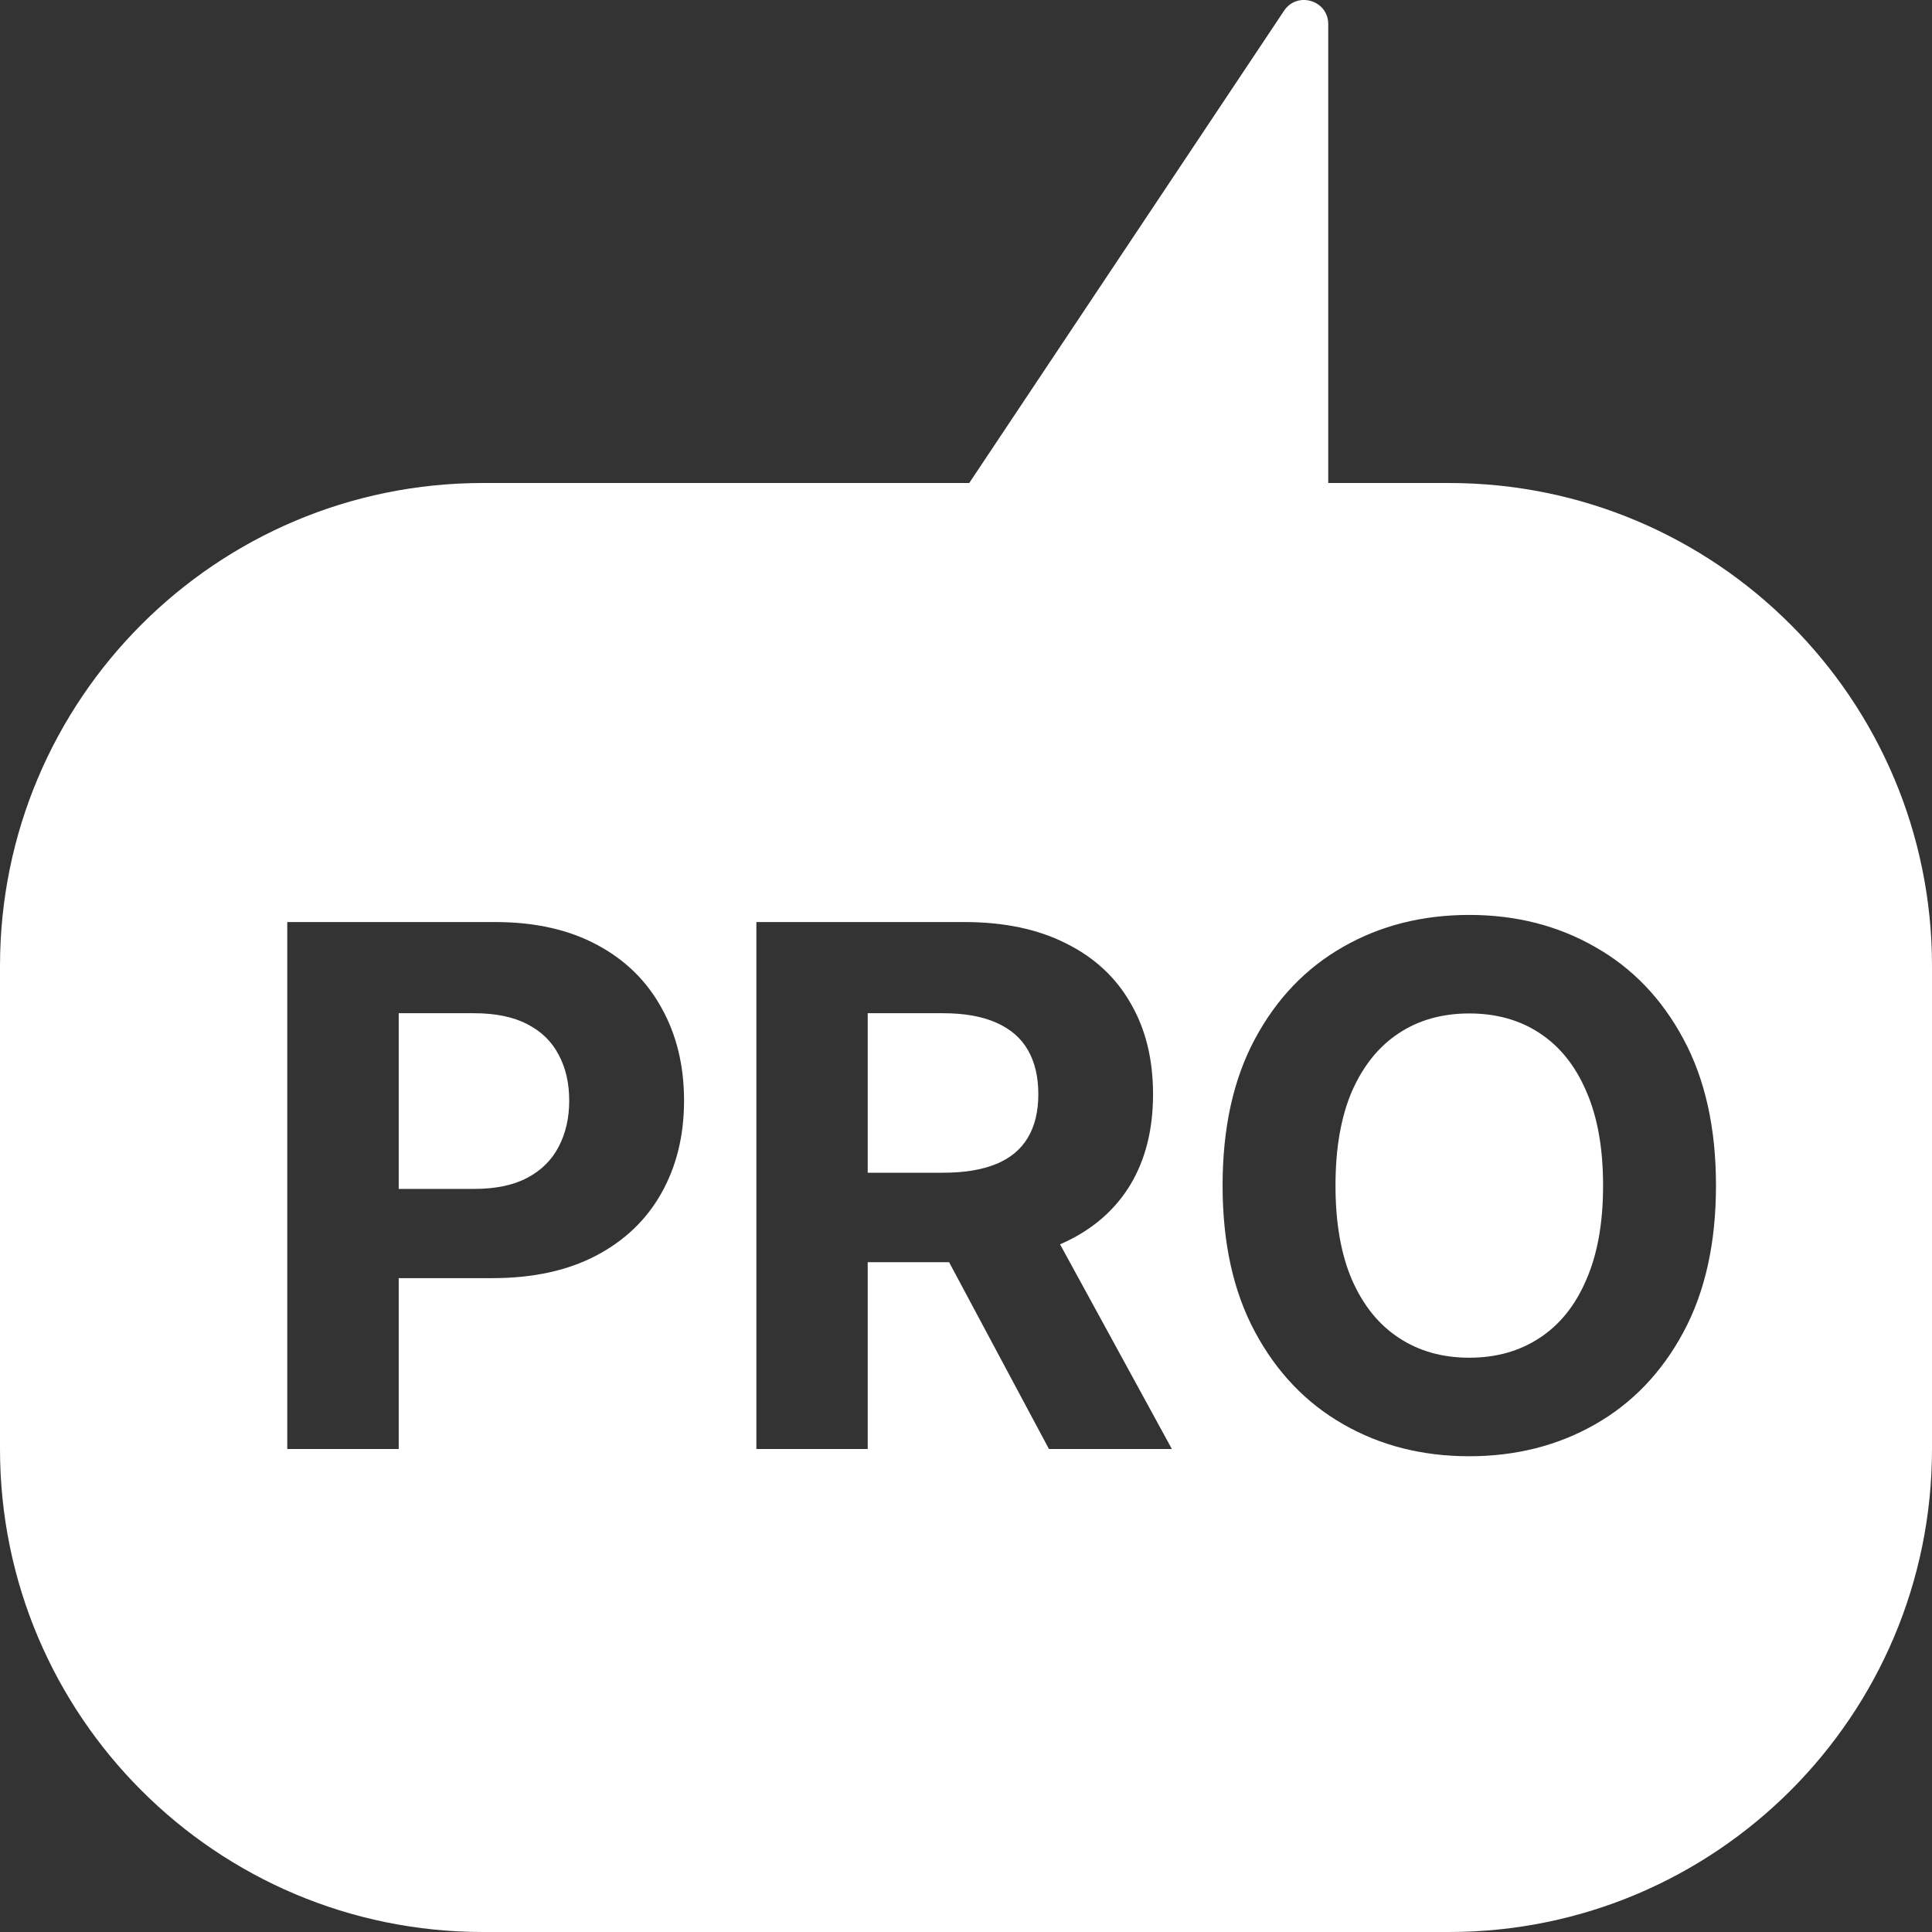 <svg width="16" height="16" viewBox="0 0 16 16" fill="none" xmlns="http://www.w3.org/2000/svg">
<rect x="0" y="0" width="16" height="16" fill="#333333" stroke="none"/>
<path fill-rule="evenodd" clip-rule="evenodd" d="M10.634 0.089C10.743 -0.075 11 0.002 11 0.2V4H12C14.209 4 16 5.791 16 8V12C16 14.209 14.209 16 12 16H4C1.791 16 0 14.209 0 12V8C0 5.791 1.791 4 4 4H8.027L10.634 0.089ZM13.941 11.033C14.121 10.699 14.211 10.294 14.211 9.818C14.211 9.342 14.121 8.937 13.941 8.604C13.762 8.27 13.518 8.016 13.208 7.841C12.9 7.665 12.553 7.577 12.168 7.577C11.78 7.577 11.432 7.665 11.124 7.841C10.816 8.016 10.572 8.27 10.393 8.604C10.214 8.937 10.125 9.342 10.125 9.818C10.125 10.293 10.214 10.697 10.393 11.03C10.572 11.364 10.816 11.619 11.124 11.795C11.432 11.972 11.78 12.06 12.168 12.06C12.553 12.06 12.9 11.972 13.208 11.797C13.518 11.621 13.762 11.366 13.941 11.033ZM13.137 9.038C13.23 9.25 13.276 9.51 13.276 9.818C13.276 10.126 13.23 10.386 13.137 10.598C13.047 10.81 12.918 10.97 12.752 11.079C12.586 11.189 12.391 11.244 12.168 11.244C11.945 11.244 11.75 11.189 11.584 11.079C11.418 10.97 11.289 10.81 11.196 10.598C11.105 10.386 11.06 10.126 11.06 9.818C11.06 9.51 11.105 9.25 11.196 9.038C11.289 8.827 11.418 8.666 11.584 8.557C11.75 8.447 11.945 8.393 12.168 8.393C12.391 8.393 12.586 8.447 12.752 8.557C12.918 8.666 13.047 8.827 13.137 9.038ZM2.379 12V7.636H4.101C4.432 7.636 4.714 7.7 4.947 7.826C5.18 7.951 5.357 8.125 5.479 8.348C5.603 8.57 5.665 8.825 5.665 9.115C5.665 9.405 5.602 9.66 5.477 9.882C5.352 10.104 5.171 10.276 4.934 10.4C4.698 10.523 4.413 10.585 4.077 10.585H3.302V12H2.379ZM3.928 9.846H3.302V8.391H3.924C4.103 8.391 4.251 8.421 4.367 8.482C4.484 8.542 4.57 8.626 4.627 8.736C4.685 8.844 4.714 8.97 4.714 9.115C4.714 9.258 4.685 9.386 4.627 9.496C4.57 9.606 4.484 9.692 4.367 9.754C4.252 9.815 4.106 9.846 3.928 9.846ZM6.264 12V7.636H7.986C8.315 7.636 8.596 7.695 8.829 7.813C9.064 7.93 9.242 8.095 9.364 8.31C9.488 8.523 9.549 8.773 9.549 9.062C9.549 9.352 9.487 9.601 9.362 9.81C9.237 10.017 9.056 10.176 8.819 10.287C8.806 10.293 8.792 10.299 8.779 10.305L9.705 12H8.687L7.86 10.453H7.186V12H6.264ZM7.813 9.712H7.186V8.391H7.809C7.986 8.391 8.133 8.417 8.25 8.469C8.368 8.521 8.455 8.596 8.512 8.695C8.57 8.795 8.599 8.917 8.599 9.062C8.599 9.205 8.57 9.325 8.512 9.422C8.455 9.518 8.368 9.591 8.252 9.639C8.135 9.687 7.989 9.712 7.813 9.712Z" fill="white"/>
</svg>
